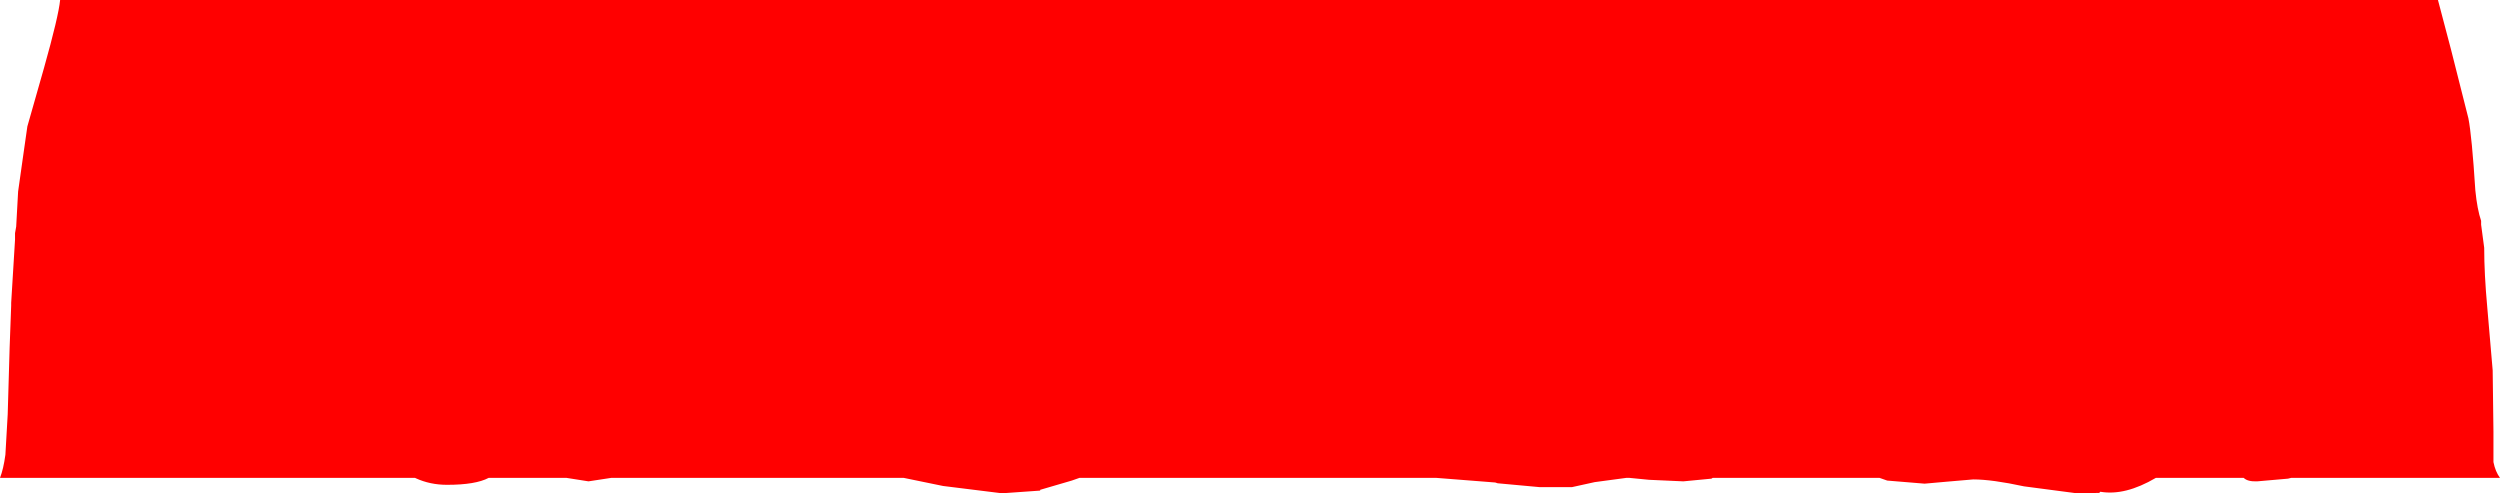 <?xml version="1.0" encoding="UTF-8" standalone="no"?>
<svg xmlns:ffdec="https://www.free-decompiler.com/flash" xmlns:xlink="http://www.w3.org/1999/xlink" ffdec:objectType="shape" height="64.0px" width="324.35px" xmlns="http://www.w3.org/2000/svg">
  <g transform="matrix(1.0, 0.0, 0.0, 1.0, -23.15, -8.95)">
    <path d="M339.45 8.95 L341.15 15.4 343.4 24.3 Q343.85 26.6 344.3 33.65 344.55 36.15 345.05 37.6 L345.05 38.1 345.45 41.1 Q345.45 44.5 345.85 48.85 L346.55 57.0 346.65 64.95 346.65 68.9 Q346.9 70.15 347.5 70.95 L320.4 70.95 320.0 71.05 316.0 71.4 Q314.75 71.45 314.25 70.95 L302.85 70.95 Q298.85 73.3 295.65 72.75 L295.5 72.9 292.6 72.95 285.75 72.05 Q281.6 71.15 279.15 71.15 L275.65 71.45 272.85 71.7 268.0 71.3 267.0 70.95 245.35 70.95 245.2 71.05 241.55 71.4 237.1 71.2 234.55 70.95 234.15 70.95 230.05 71.5 227.1 72.15 222.9 72.15 217.45 71.65 217.15 71.55 209.5 70.95 163.2 70.95 162.2 71.3 158.1 72.5 158.1 72.6 153.15 72.95 145.5 72.0 140.4 70.95 102.45 70.95 99.5 71.4 96.65 70.95 86.55 70.95 Q84.85 71.85 81.15 71.85 78.95 71.85 77.1 71.0 L77.0 70.95 23.15 70.95 Q23.6 69.8 23.85 67.95 L24.15 62.7 24.4 54.05 24.6 48.6 24.6 48.25 25.1 40.05 25.1 39.2 25.25 38.35 25.5 33.8 26.1 29.55 26.7 25.35 28.85 17.8 Q30.75 11.05 30.95 8.95 L339.45 8.95" fill="#ff0000" fill-rule="evenodd" stroke="none"/>
  </g>
</svg>
